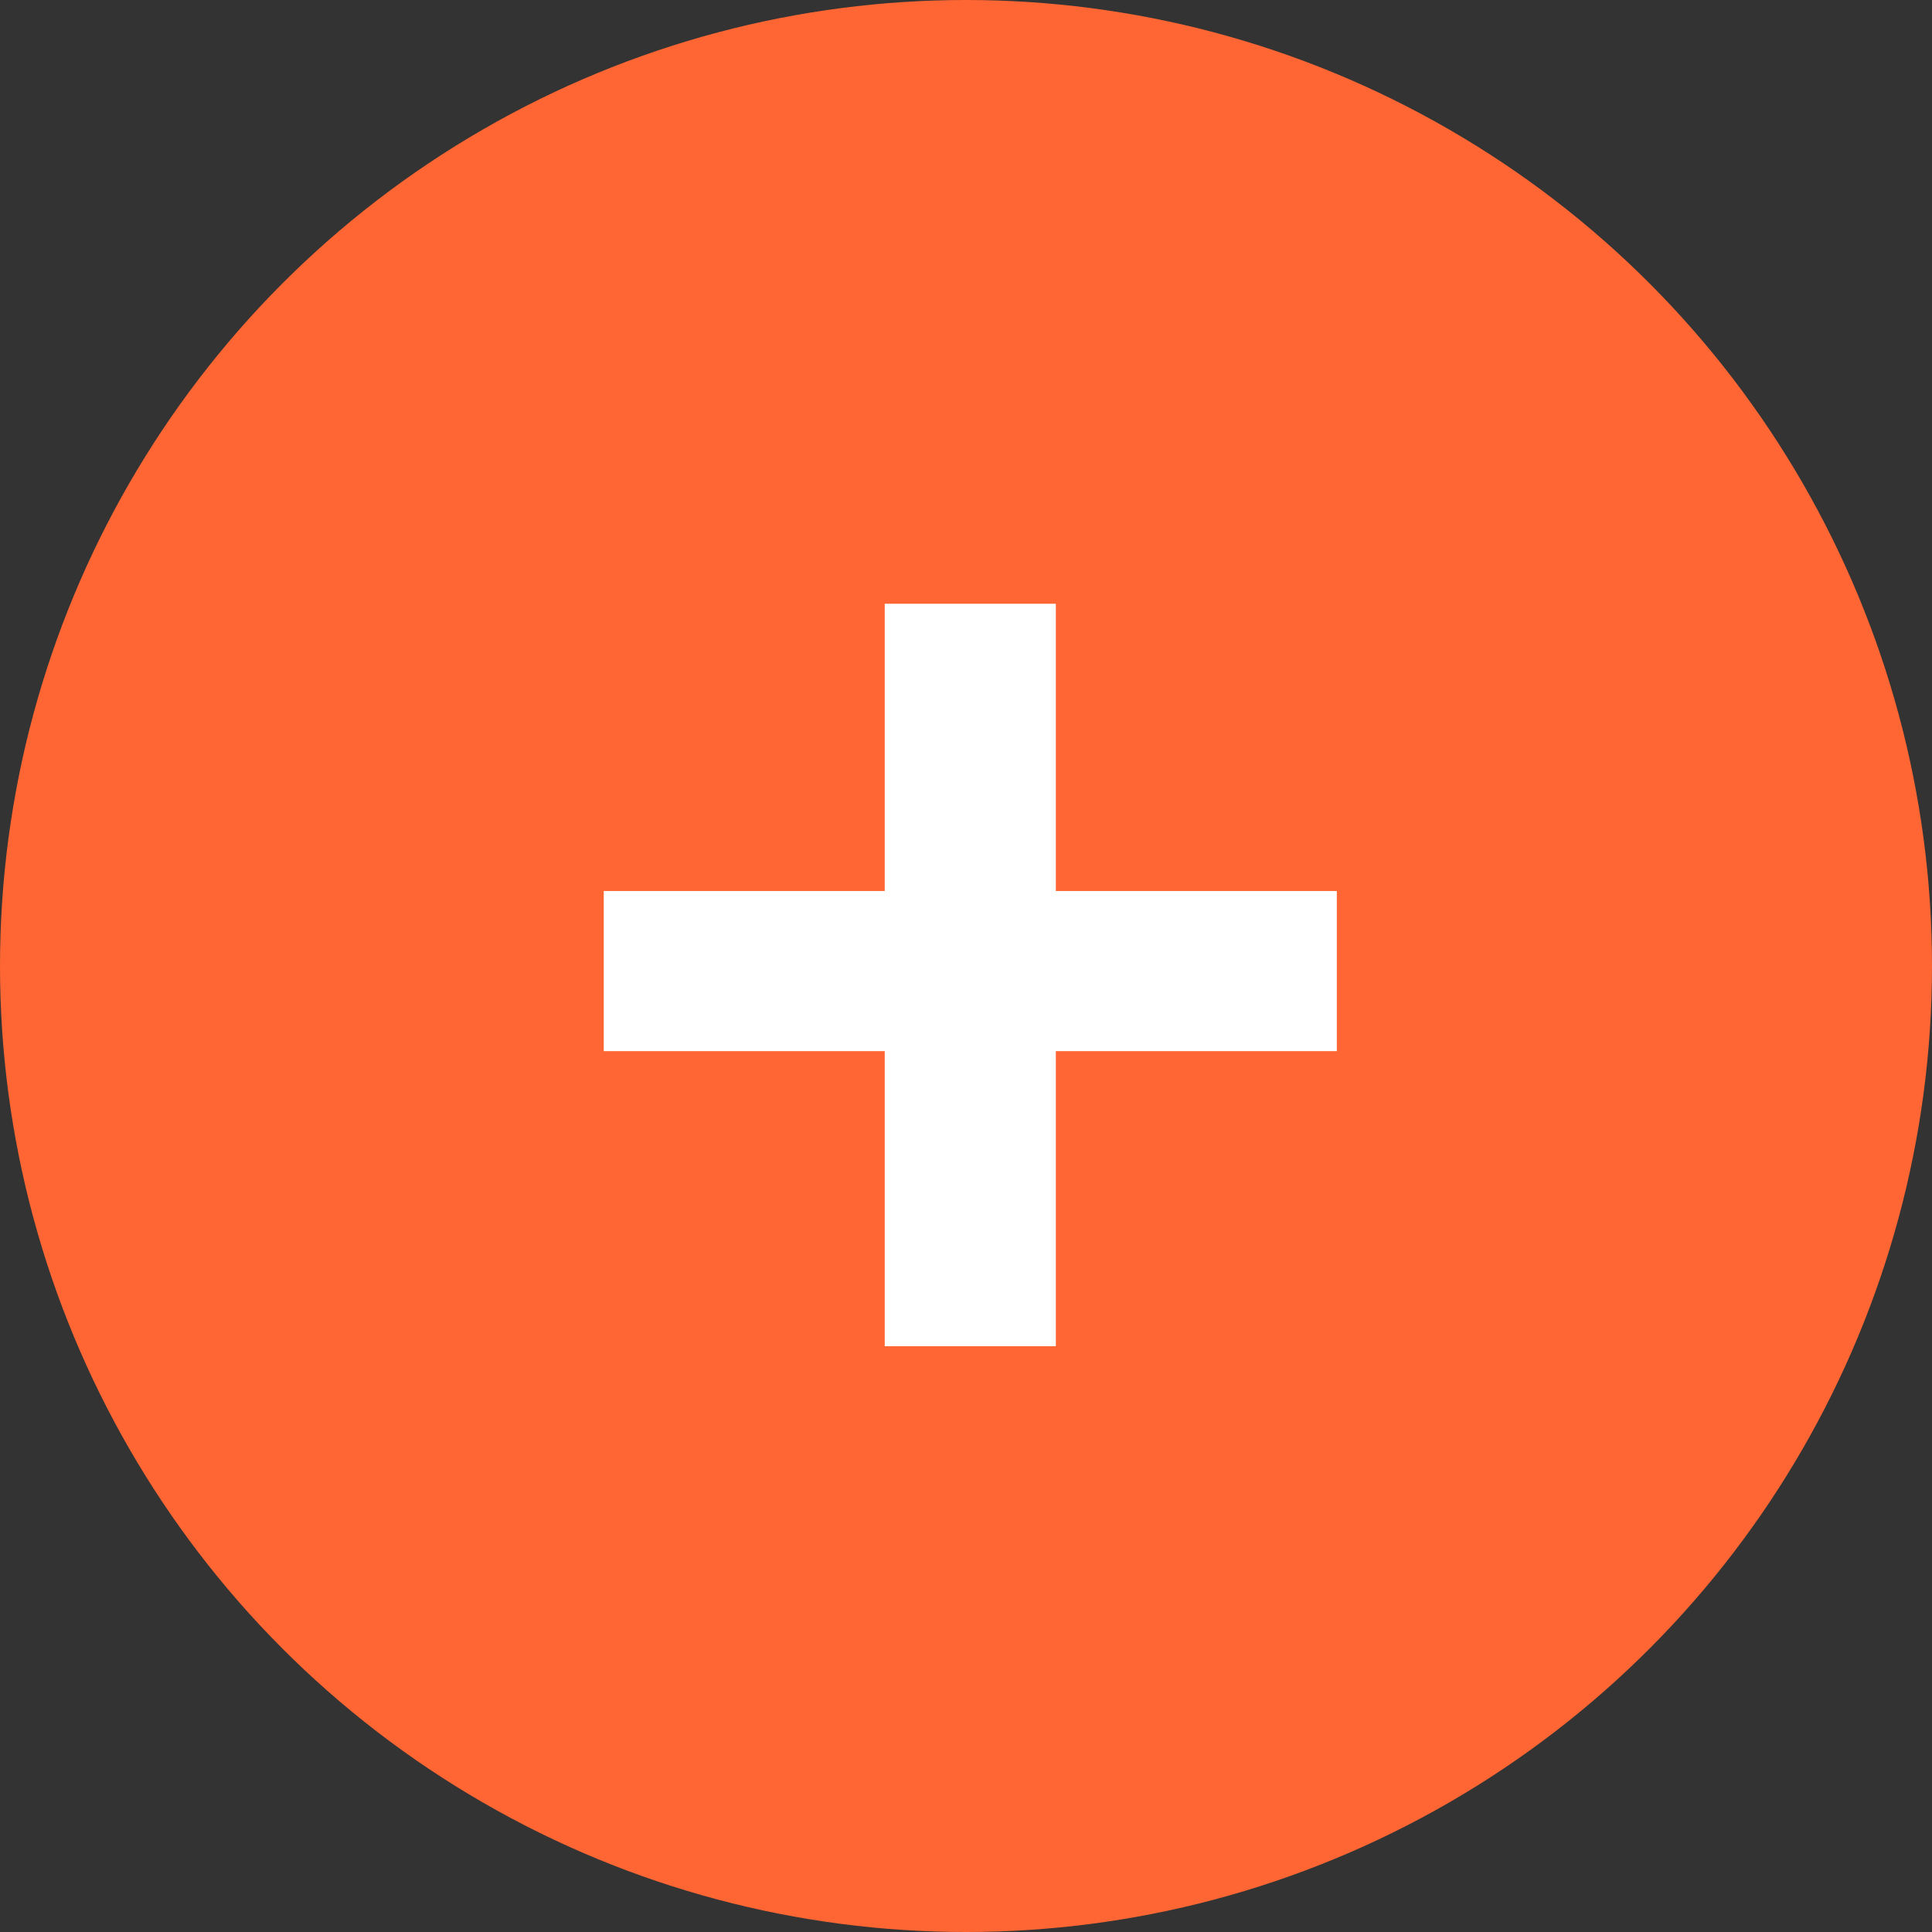 <svg width="32" height="32" viewBox="0 0 32 32" fill="none" xmlns="http://www.w3.org/2000/svg"><rect x="0" y="0" width="32" height="32" fill="#333333" stroke="none"/><circle cx="16" cy="16" r="16" fill="#F63"/><path d="M22.142 14.758h-4.654V10h-2.834v4.758H10v2.652h4.654v4.888h2.834V17.41h4.654v-2.652z" fill="#fff"/></svg>